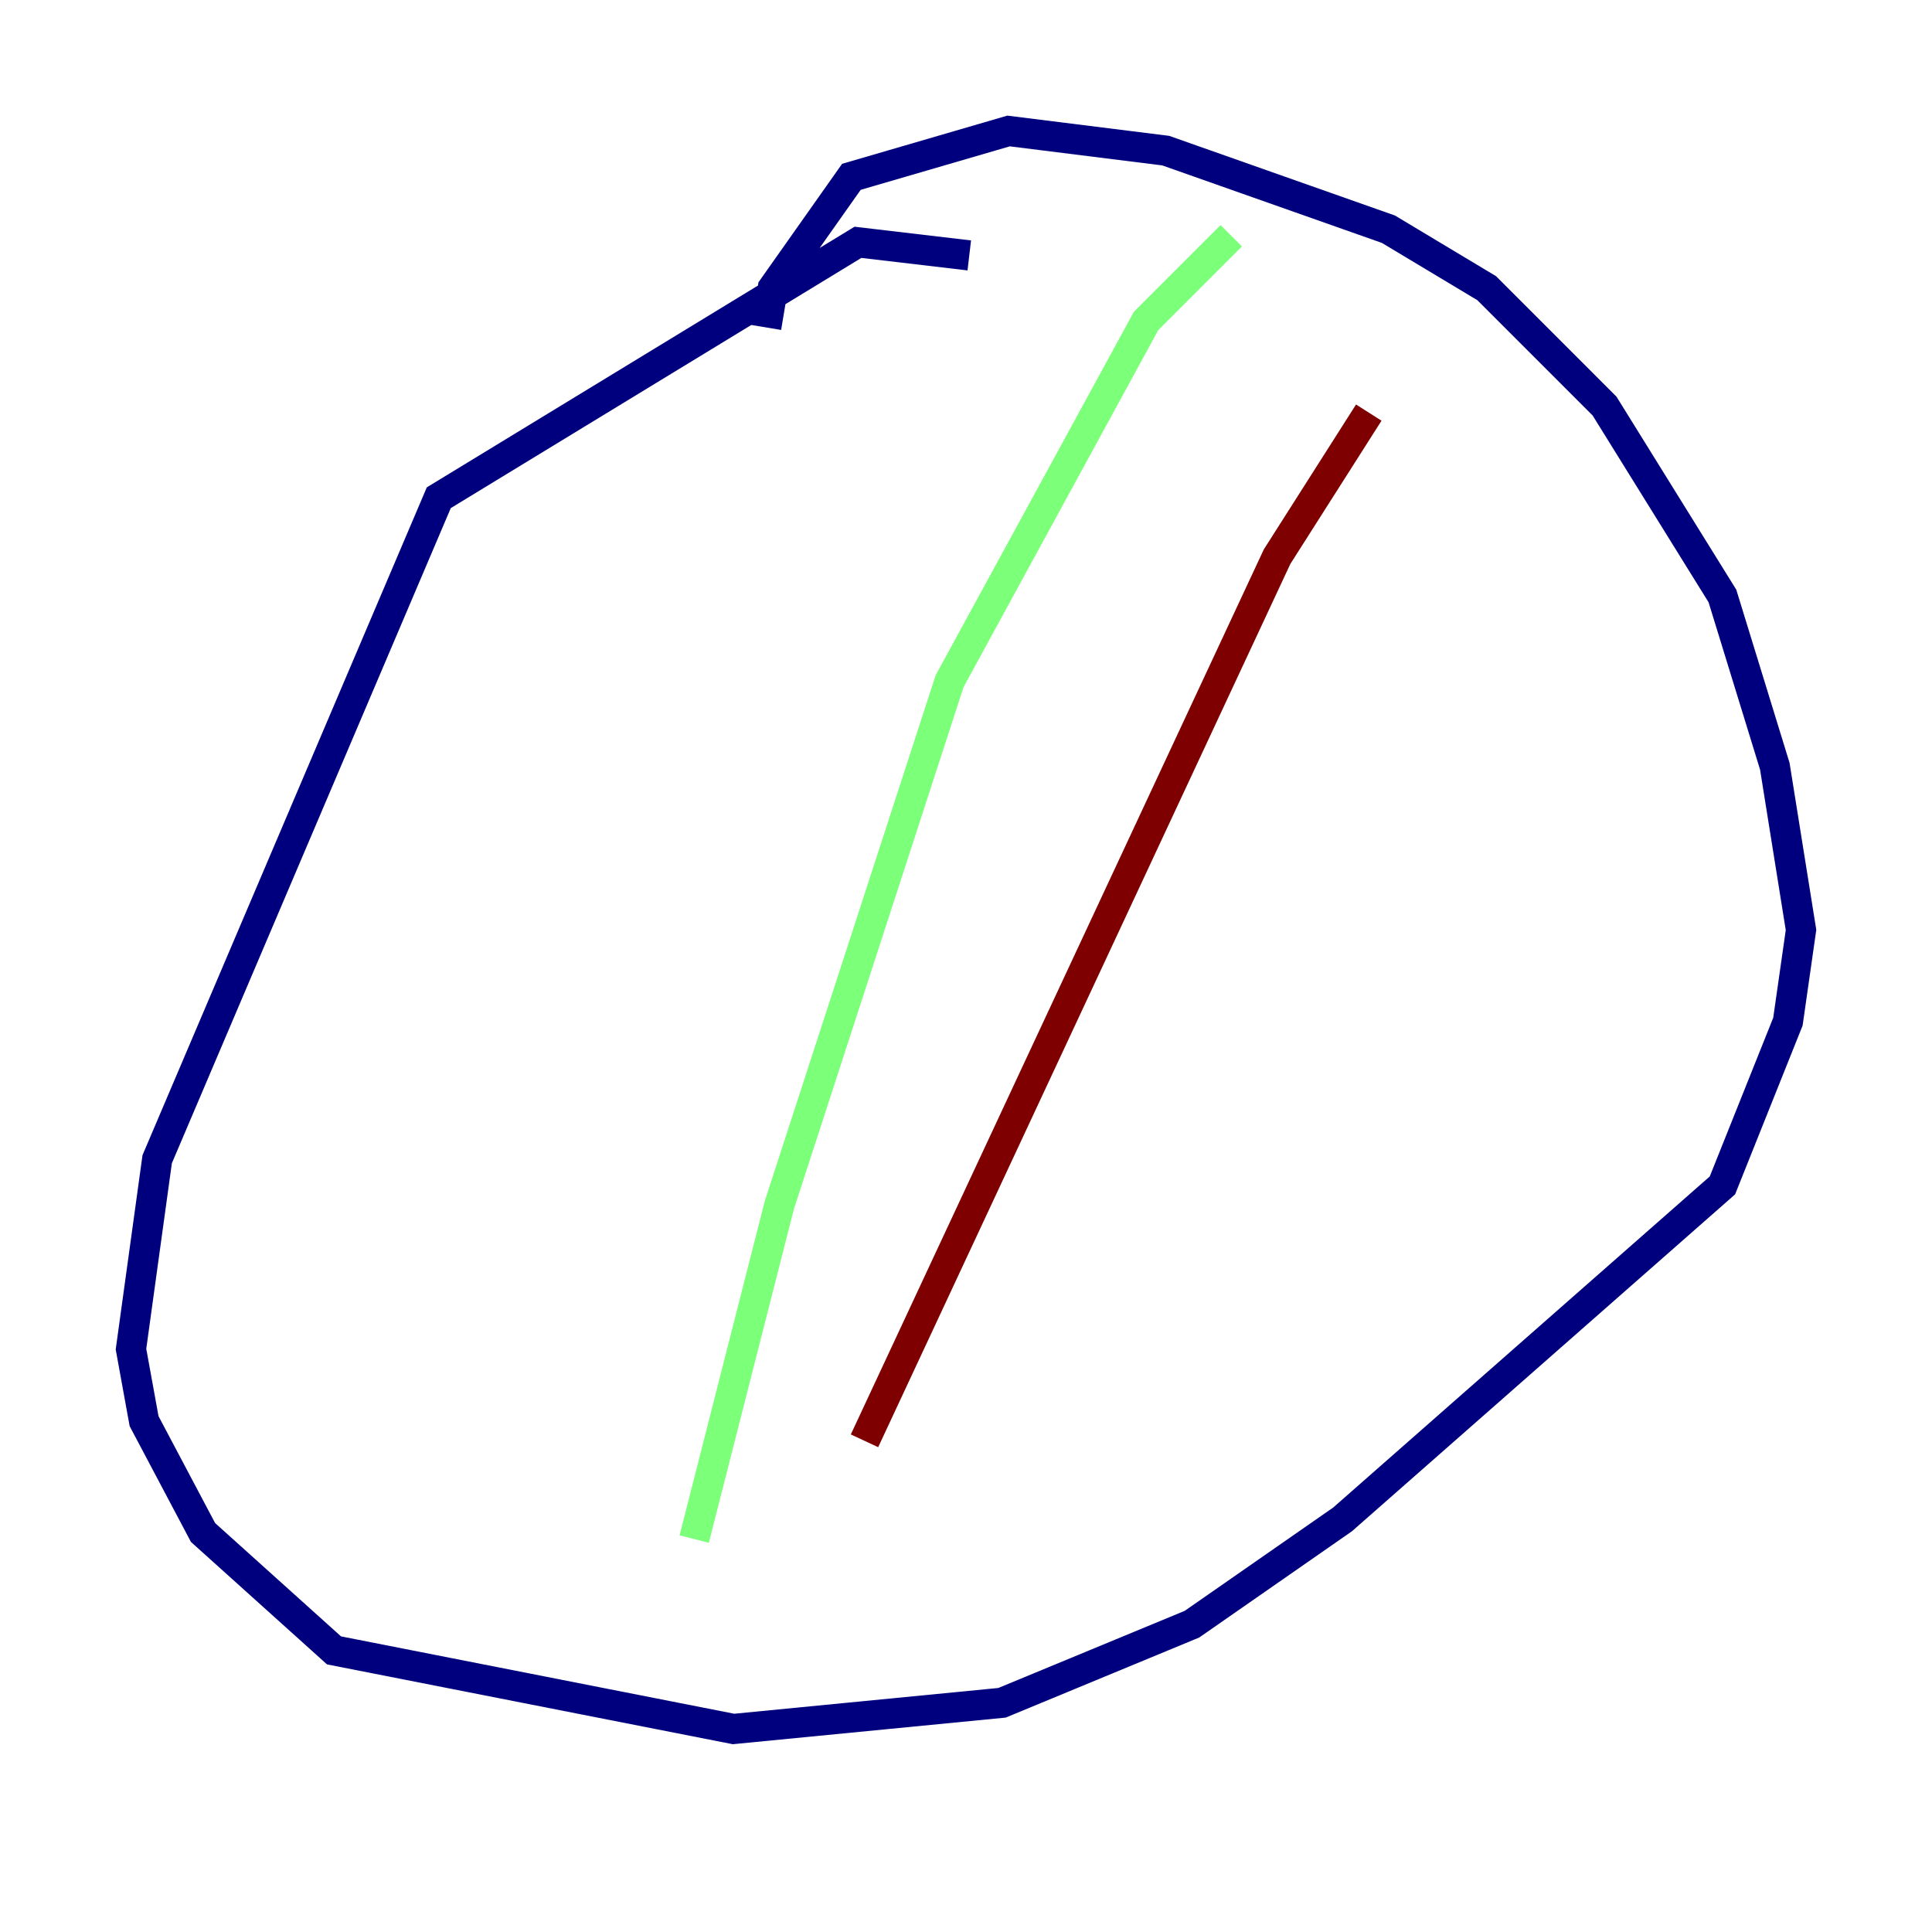 <?xml version="1.0" encoding="utf-8" ?>
<svg baseProfile="tiny" height="128" version="1.2" viewBox="0,0,128,128" width="128" xmlns="http://www.w3.org/2000/svg" xmlns:ev="http://www.w3.org/2001/xml-events" xmlns:xlink="http://www.w3.org/1999/xlink"><defs /><polyline fill="none" points="64.217,16.922 56.841,16.054 29.071,32.976 10.414,76.8 8.678,89.383 9.546,94.156 13.451,101.532 22.129,109.342 48.597,114.549 66.386,112.814 78.969,107.607 88.949,100.664 114.115,78.536 118.454,67.688 119.322,61.614 117.586,50.766 114.115,39.485 106.305,26.902 98.495,19.091 91.986,15.186 77.234,9.98 66.82,8.678 56.407,11.715 51.2,19.091 50.766,21.695" stroke="#00007f" stroke-width="2" /><polyline fill="none" points="45.993,101.966 51.634,79.837 62.915,45.125 75.932,21.261 81.573,15.62" stroke="#7cff79" stroke-width="2" /><polyline fill="none" points="57.275,95.458 84.61,36.881 90.685,27.336" stroke="#7f0000" stroke-width="2" /></svg>